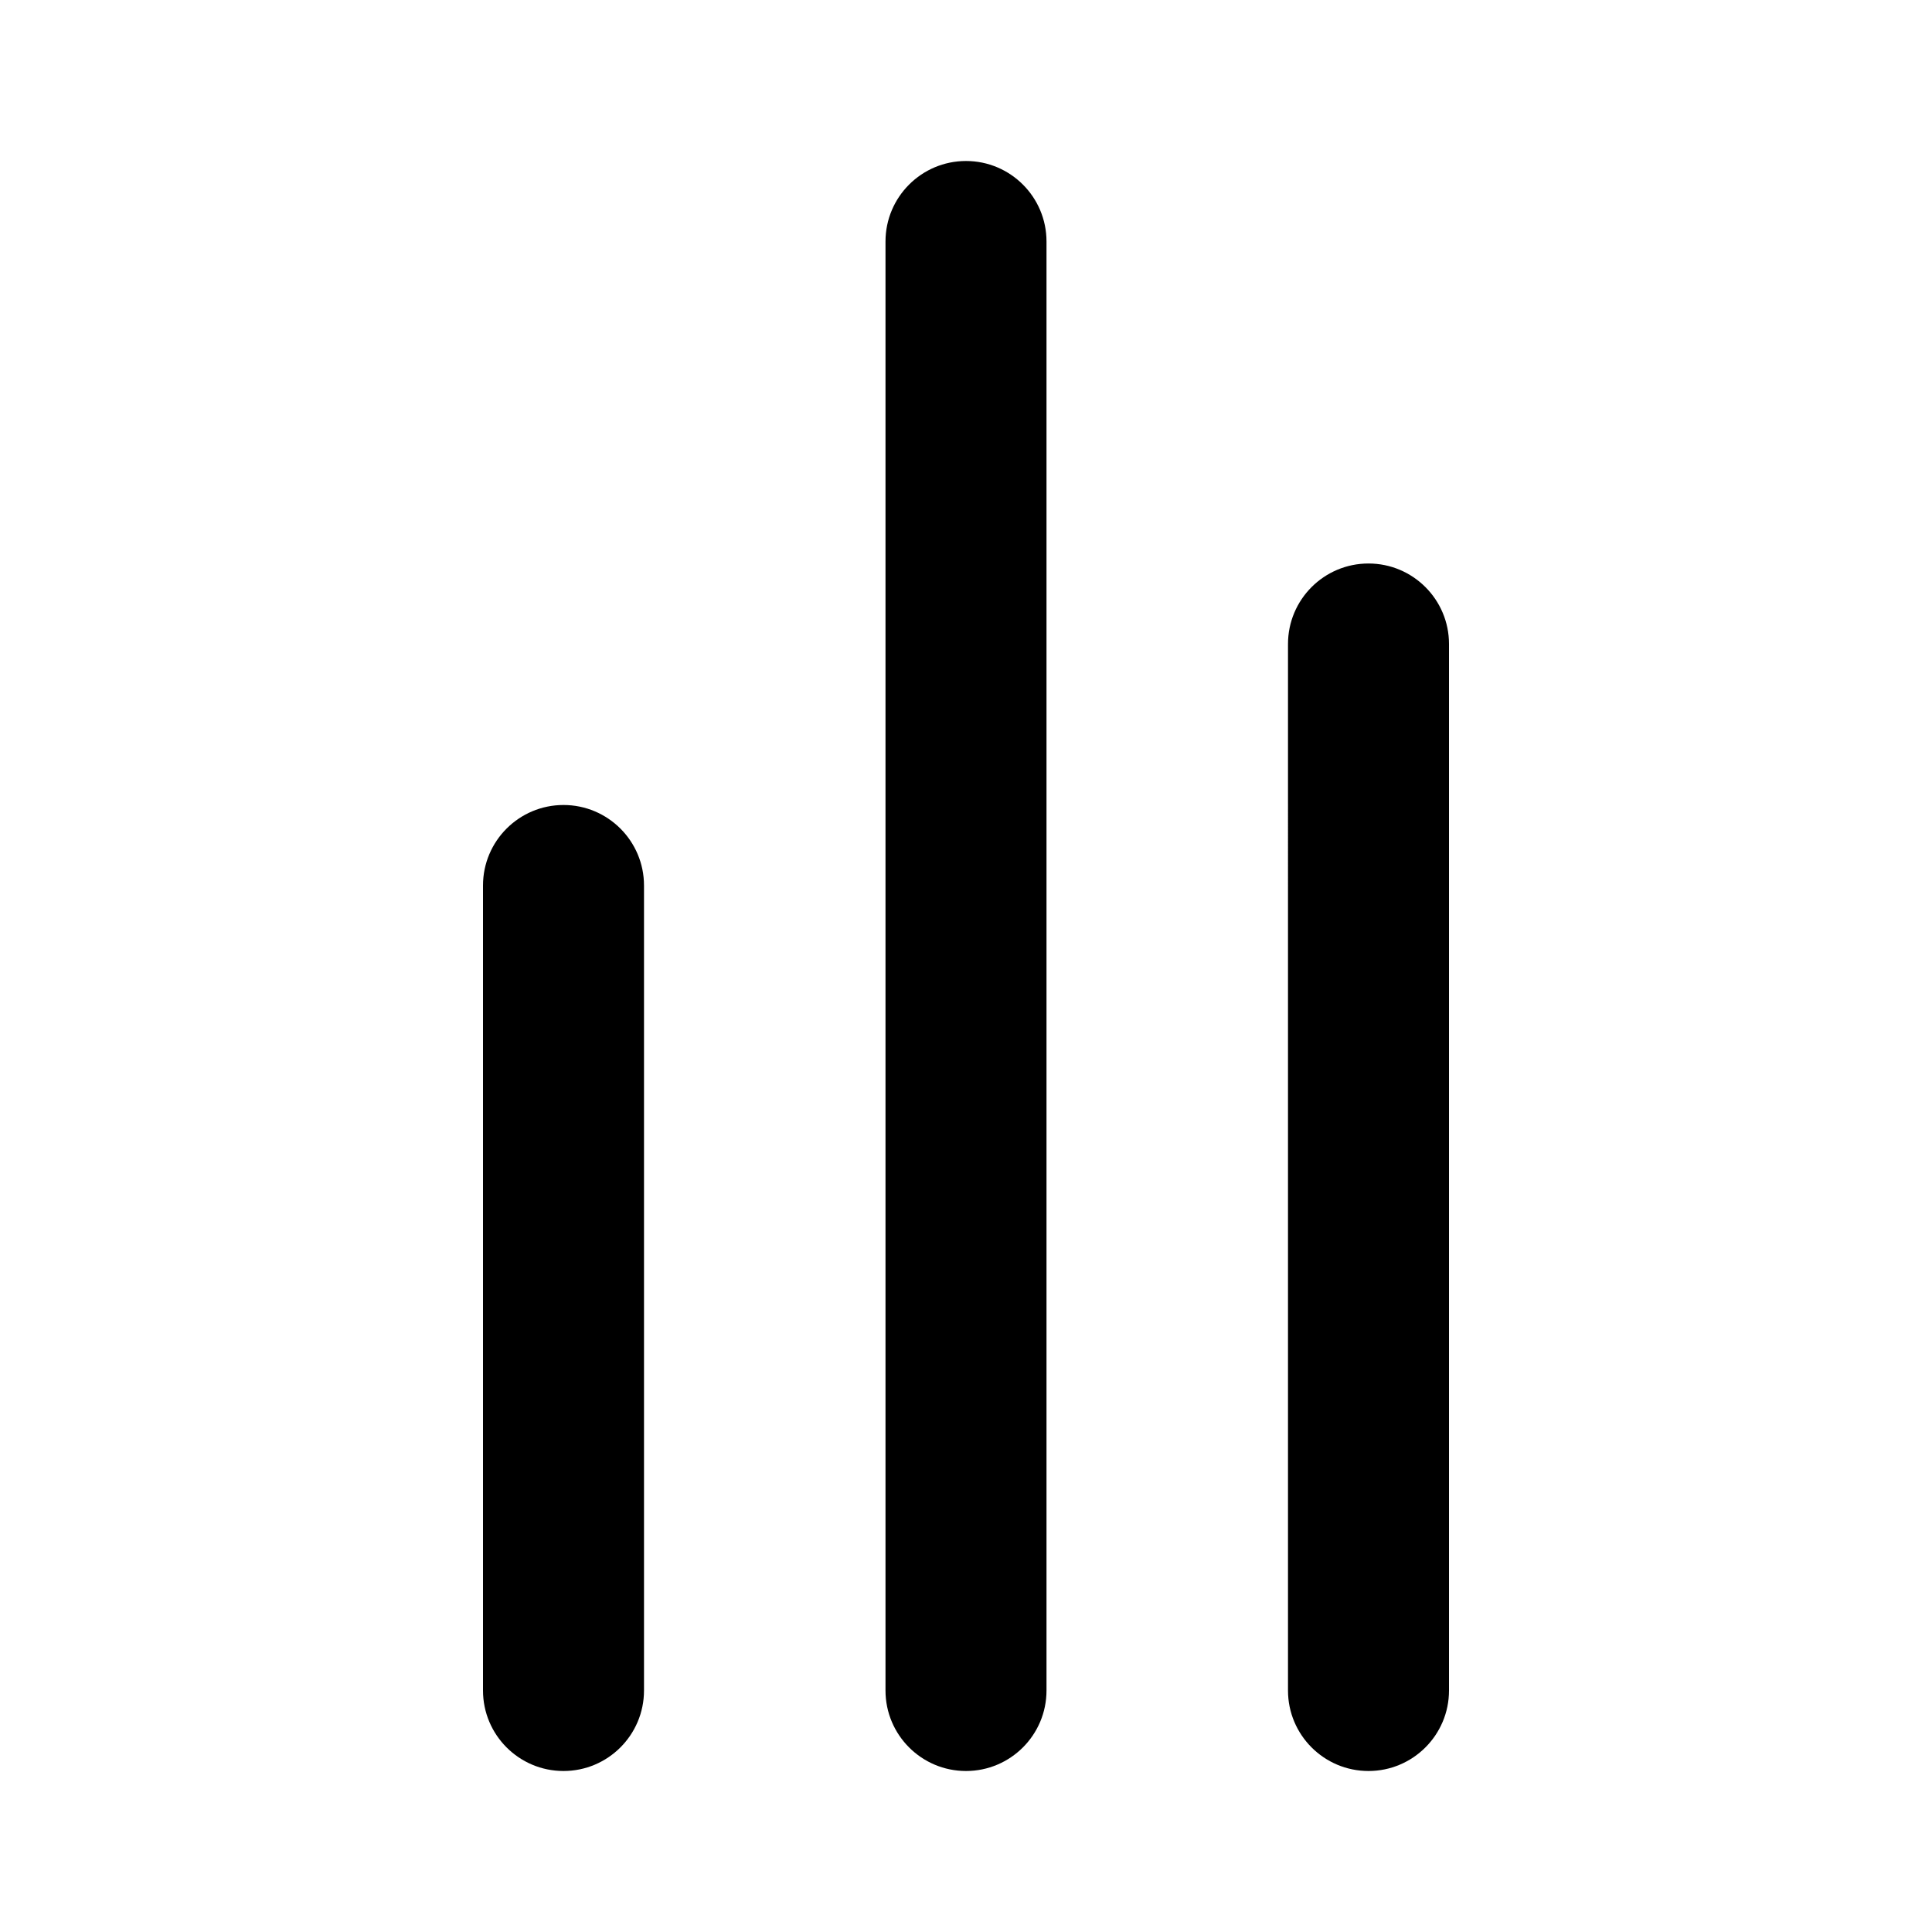 <svg xmlns="http://www.w3.org/2000/svg" width="24" height="24" viewBox="0 0 24 24">
    <path id="bounds" opacity="0" d="M0 0h24v24H0z"/>
    <path d="M17 22c-.552 0-1-.448-1-1V8c0-.552.448-1 1-1s1 .448 1 1v13c0 .552-.448 1-1 1zM7 22c-.552 0-1-.448-1-1V11c0-.552.448-1 1-1s1 .448 1 1v10c0 .552-.448 1-1 1zM12 22c-.552 0-1-.448-1-1V3c0-.552.448-1 1-1s1 .448 1 1v18c0 .552-.448 1-1 1z"/>
</svg>
